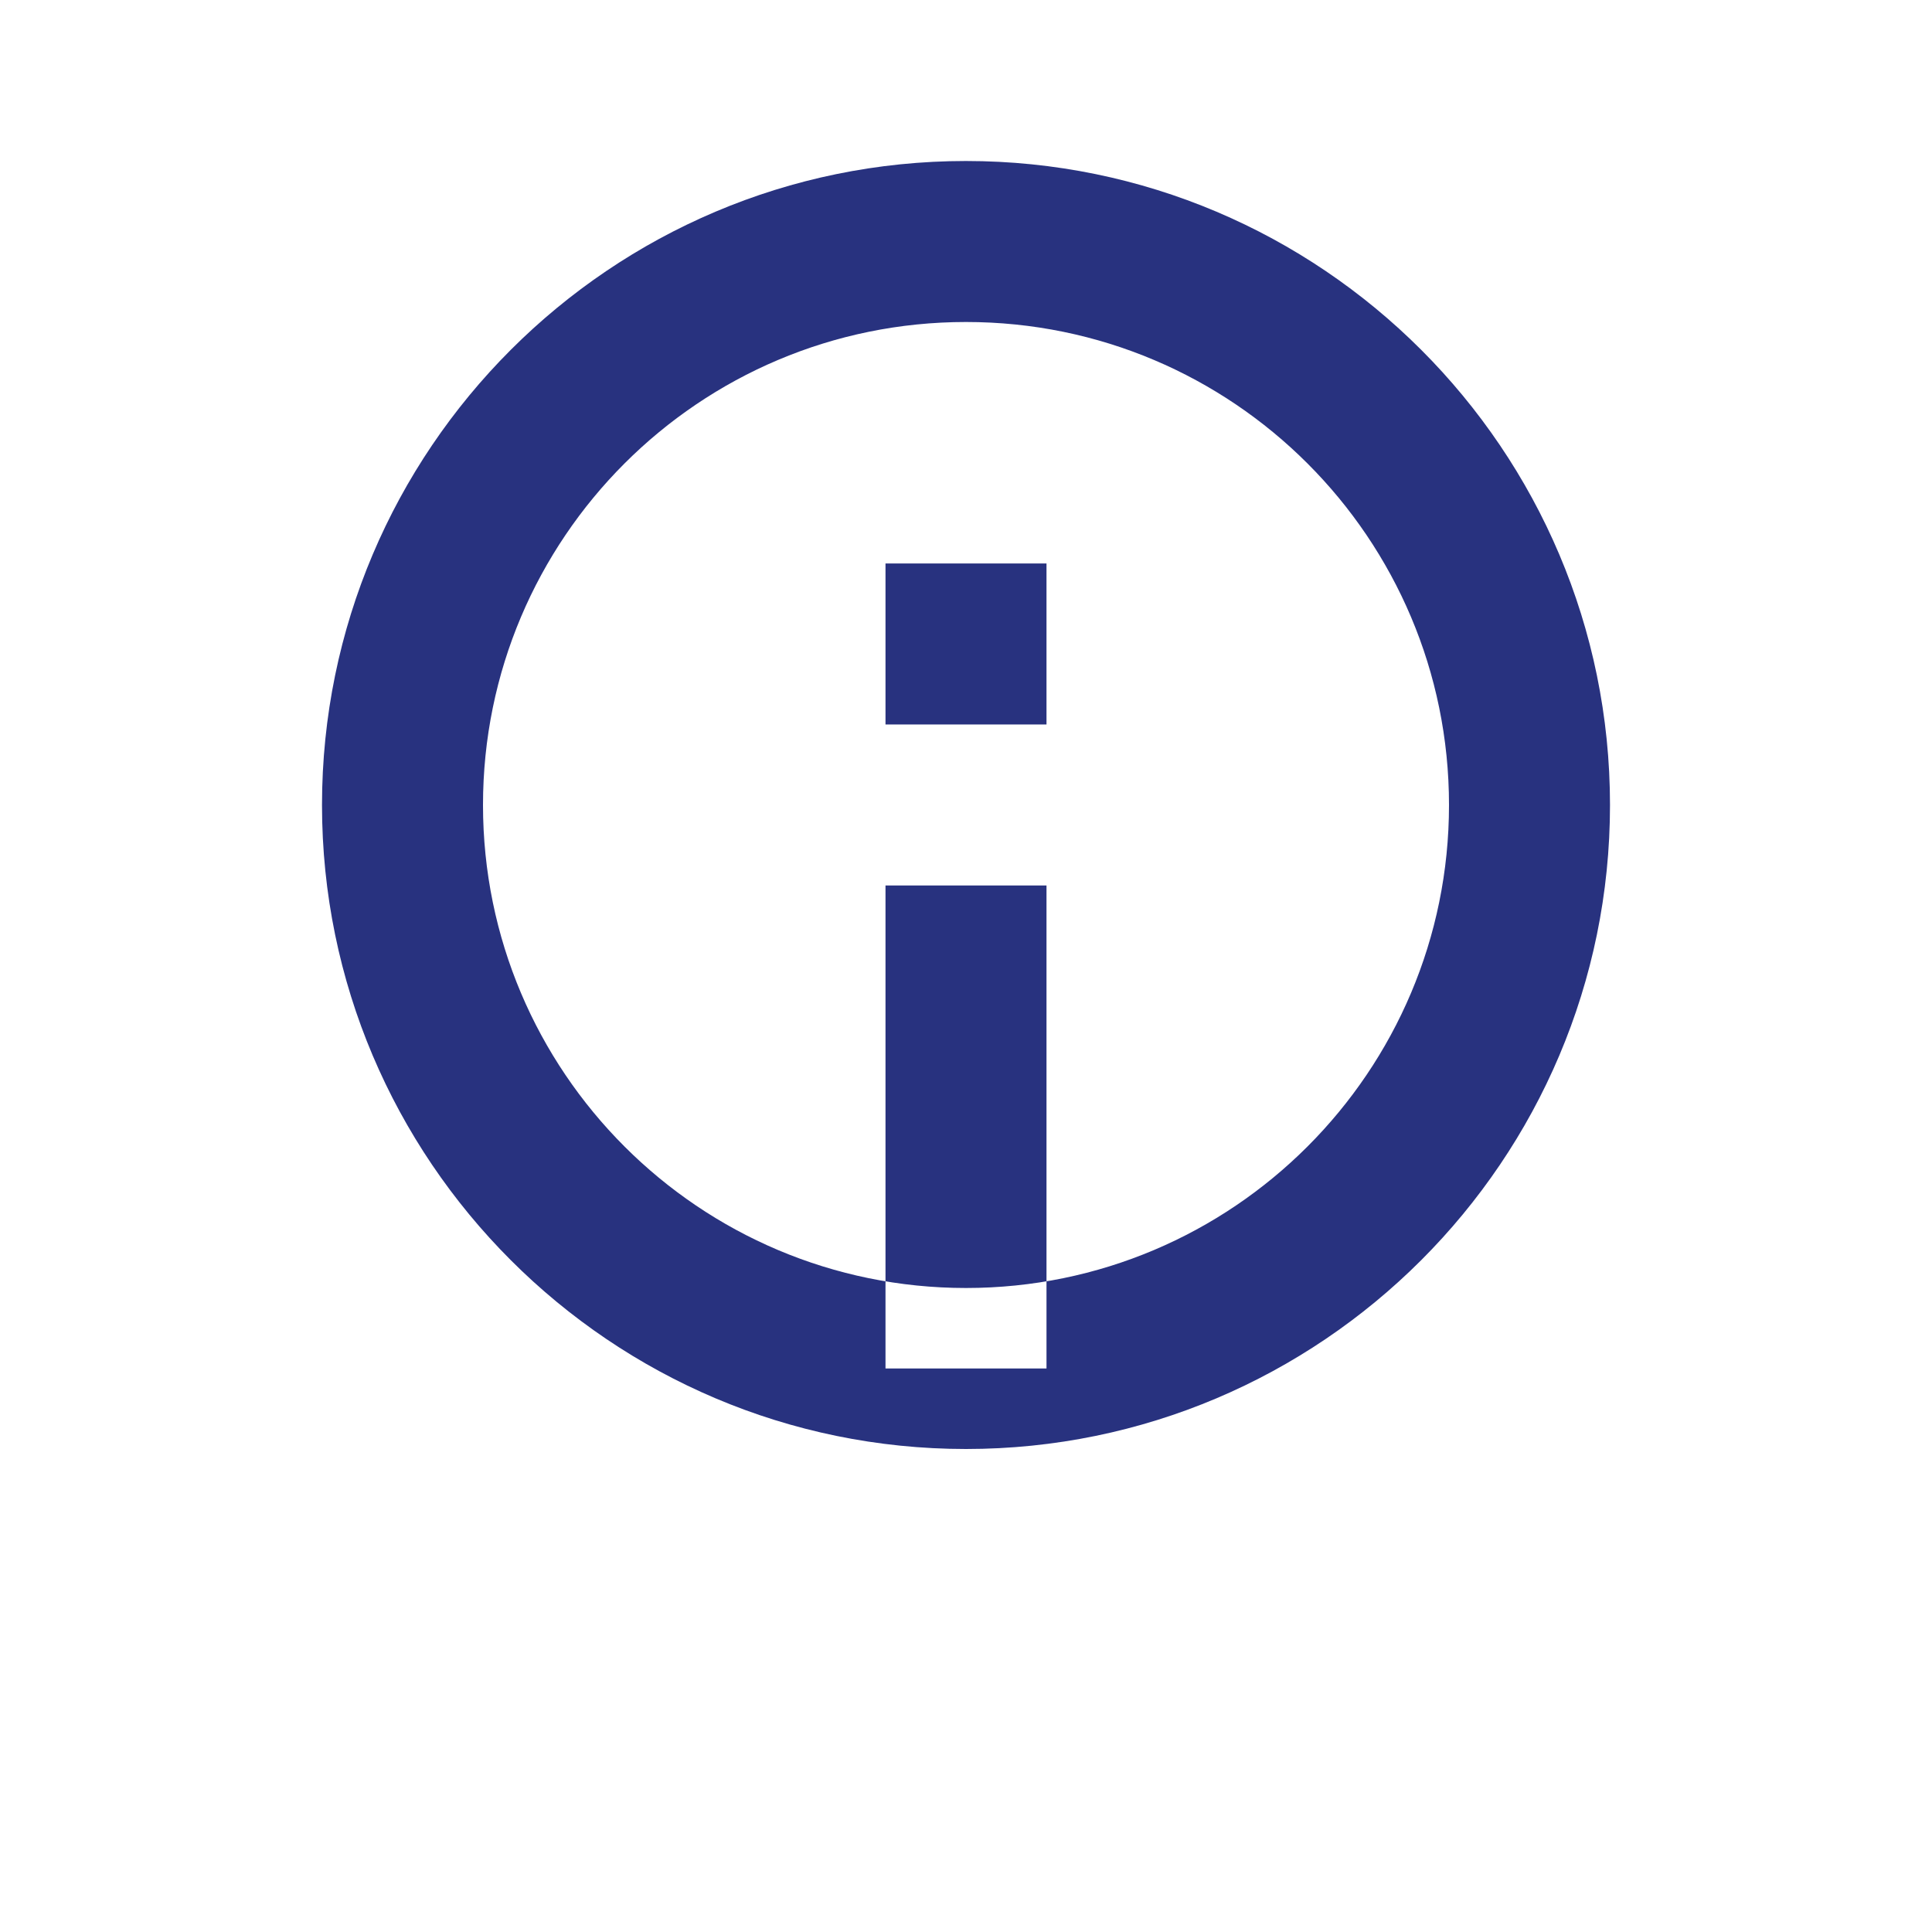 <svg
  xmlns="http://www.w3.org/2000/svg"
  fill="#28327F"
  viewBox="0 0 24 24"
  width="24"
  height="24"
>
  <path d="M12 2C7.588 2 4 5.588 4 10c0 4.412 3.588 8 8 8s8-3.588 8-8c0-4.412-3.588-8-8-8zm0 14c-3.313 0-6-2.687-6-6s2.687-6 6-6 6 2.687 6 6-2.687 6-6 6zm-1-9h2v2h-2v-2zm0 4h2v6h-2v-6z" />
</svg>